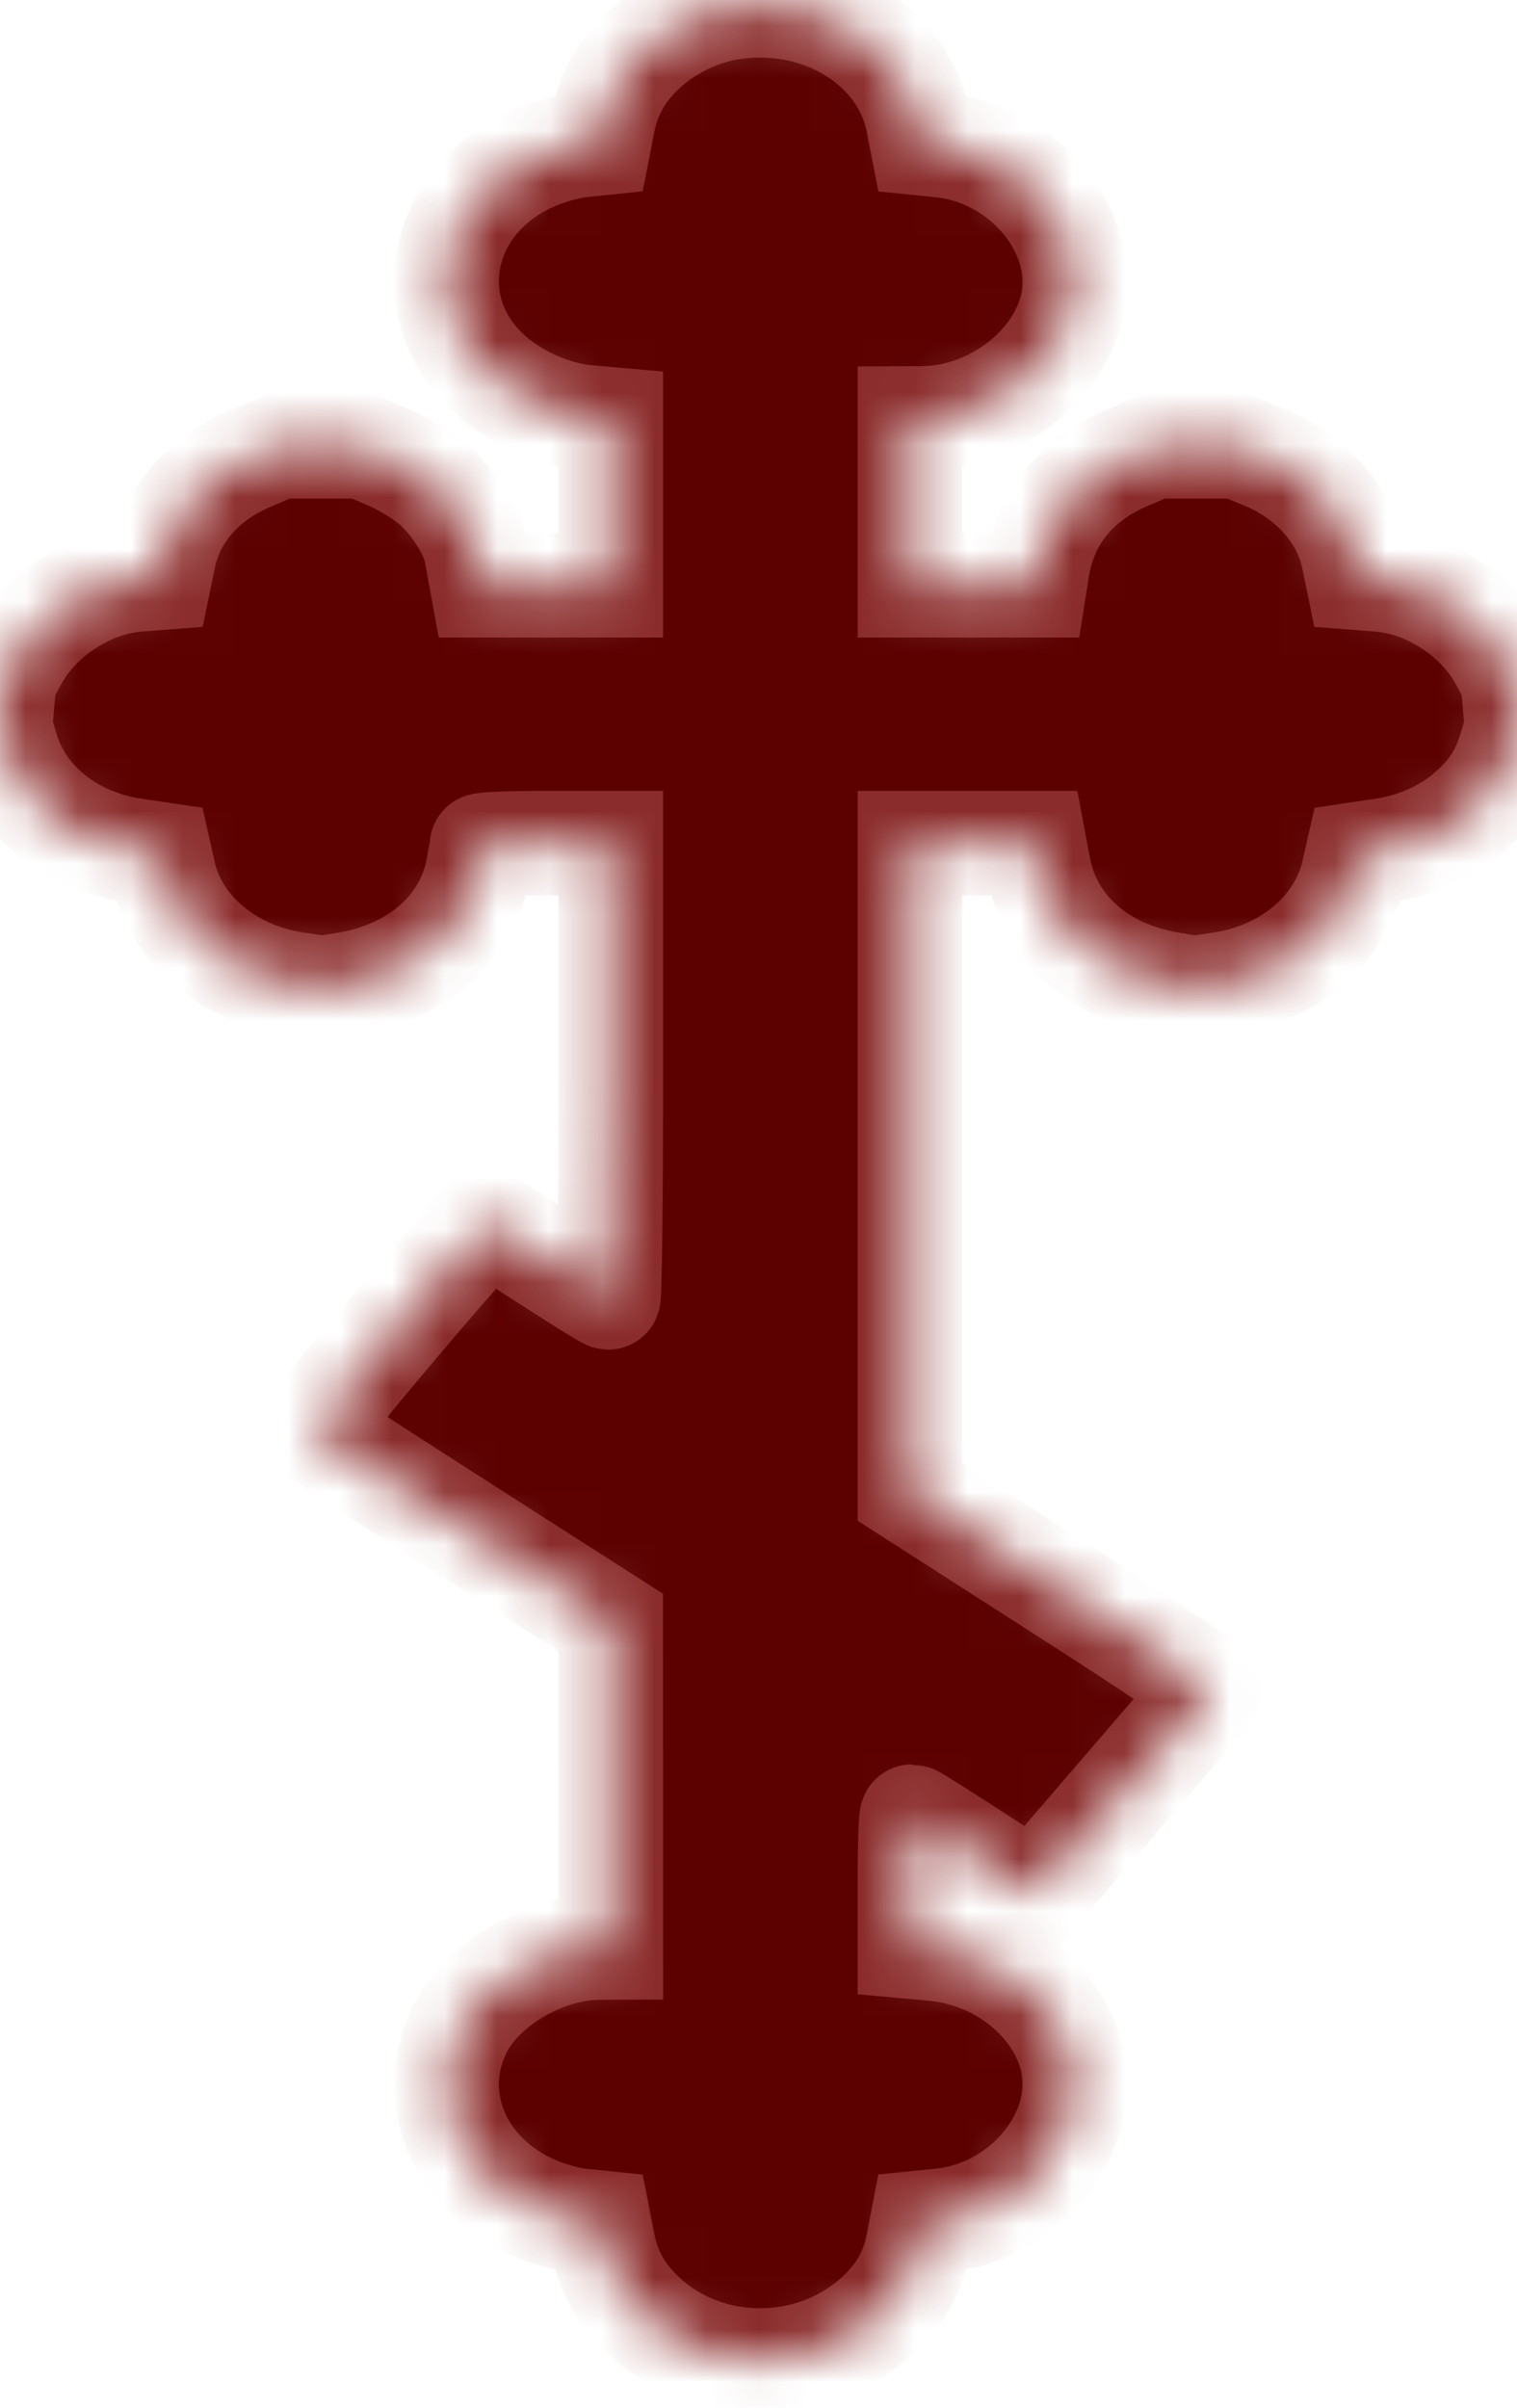 <svg width="29" height="46" viewBox="0 0 29 46" fill="none" xmlns="http://www.w3.org/2000/svg">
<mask id="path-1-inside-1_1182_2272" fill="white">
<path d="M12.396 0.877C12.845 0.49 13.425 0.224 14.007 0.138C15.697 -0.109 17.273 0.868 17.555 2.34L17.632 2.738L17.995 2.775C19.552 2.934 20.771 4.382 20.513 5.765C20.286 6.981 18.987 7.986 17.632 7.995L17.396 7.996V9.588V11.18H18.587H19.777L19.824 10.883C19.979 9.891 20.572 9.16 21.561 8.74L22.064 8.527H22.862H23.66L24.15 8.727C25.055 9.096 25.705 9.824 25.875 10.659L25.953 11.038L26.376 11.071C27.3 11.143 28.259 11.766 28.701 12.581L28.92 12.984L28.96 13.439L29 13.895L28.88 14.299C28.725 14.82 28.471 15.195 28.026 15.562C27.582 15.926 27.038 16.161 26.425 16.251L25.954 16.321L25.873 16.677C25.624 17.768 24.613 18.618 23.343 18.806L22.838 18.88L22.395 18.809C21.037 18.591 20.072 17.744 19.854 16.577L19.766 16.11H18.581H17.396V22.309V28.508L20.295 30.367C22.27 31.634 23.174 32.249 23.131 32.297C23.097 32.337 22.326 33.231 21.42 34.285L19.771 36.2L18.622 35.455C17.99 35.045 17.456 34.709 17.435 34.709C17.414 34.709 17.396 35.267 17.396 35.949V37.188L17.849 37.229C19.158 37.346 20.299 38.292 20.513 39.437C20.771 40.82 19.552 42.268 17.995 42.427L17.632 42.464L17.555 42.862C17.444 43.445 17.173 43.899 16.693 44.312C15.477 45.358 13.599 45.363 12.396 44.325C11.92 43.915 11.641 43.448 11.528 42.878L11.447 42.465L11.073 42.426C10.868 42.406 10.496 42.302 10.247 42.196C8.757 41.564 8.125 40.026 8.817 38.717C9.255 37.888 10.426 37.214 11.441 37.207L11.676 37.206L11.675 34.101L11.674 30.996L8.845 29.186C7.289 28.191 5.99 27.348 5.959 27.314C5.904 27.253 9.192 23.363 9.306 23.354C9.336 23.352 9.86 23.673 10.47 24.068C11.081 24.463 11.601 24.785 11.628 24.785C11.654 24.785 11.676 22.834 11.676 20.448V16.11H10.445C9.768 16.11 9.214 16.131 9.213 16.157C9.213 16.183 9.179 16.386 9.137 16.608C8.923 17.746 7.947 18.594 6.605 18.809L6.162 18.88L5.649 18.804C4.387 18.618 3.373 17.77 3.131 16.699L3.046 16.321L2.575 16.251C1.361 16.072 0.427 15.329 0.12 14.299L0 13.895L0.04 13.439L0.08 12.984L0.299 12.581C0.741 11.766 1.7 11.143 2.624 11.071L3.047 11.038L3.125 10.659C3.296 9.82 3.888 9.142 4.781 8.762L5.333 8.527H6.134H6.936L7.423 8.734C7.691 8.847 8.074 9.078 8.274 9.246C8.648 9.56 9.039 10.168 9.105 10.54C9.125 10.651 9.159 10.841 9.181 10.961L9.221 11.18H10.448H11.676V9.597V8.014L11.226 7.974C10.625 7.92 9.958 7.642 9.466 7.24C7.95 6.005 8.346 3.812 10.231 3.013C10.489 2.903 10.868 2.797 11.073 2.776L11.447 2.737L11.528 2.324C11.641 1.754 11.92 1.287 12.396 0.877Z"/>
</mask>
<path d="M12.396 0.877C12.845 0.49 13.425 0.224 14.007 0.138C15.697 -0.109 17.273 0.868 17.555 2.34L17.632 2.738L17.995 2.775C19.552 2.934 20.771 4.382 20.513 5.765C20.286 6.981 18.987 7.986 17.632 7.995L17.396 7.996V9.588V11.18H18.587H19.777L19.824 10.883C19.979 9.891 20.572 9.16 21.561 8.74L22.064 8.527H22.862H23.66L24.15 8.727C25.055 9.096 25.705 9.824 25.875 10.659L25.953 11.038L26.376 11.071C27.3 11.143 28.259 11.766 28.701 12.581L28.92 12.984L28.96 13.439L29 13.895L28.88 14.299C28.725 14.82 28.471 15.195 28.026 15.562C27.582 15.926 27.038 16.161 26.425 16.251L25.954 16.321L25.873 16.677C25.624 17.768 24.613 18.618 23.343 18.806L22.838 18.88L22.395 18.809C21.037 18.591 20.072 17.744 19.854 16.577L19.766 16.11H18.581H17.396V22.309V28.508L20.295 30.367C22.27 31.634 23.174 32.249 23.131 32.297C23.097 32.337 22.326 33.231 21.42 34.285L19.771 36.2L18.622 35.455C17.99 35.045 17.456 34.709 17.435 34.709C17.414 34.709 17.396 35.267 17.396 35.949V37.188L17.849 37.229C19.158 37.346 20.299 38.292 20.513 39.437C20.771 40.82 19.552 42.268 17.995 42.427L17.632 42.464L17.555 42.862C17.444 43.445 17.173 43.899 16.693 44.312C15.477 45.358 13.599 45.363 12.396 44.325C11.92 43.915 11.641 43.448 11.528 42.878L11.447 42.465L11.073 42.426C10.868 42.406 10.496 42.302 10.247 42.196C8.757 41.564 8.125 40.026 8.817 38.717C9.255 37.888 10.426 37.214 11.441 37.207L11.676 37.206L11.675 34.101L11.674 30.996L8.845 29.186C7.289 28.191 5.99 27.348 5.959 27.314C5.904 27.253 9.192 23.363 9.306 23.354C9.336 23.352 9.86 23.673 10.47 24.068C11.081 24.463 11.601 24.785 11.628 24.785C11.654 24.785 11.676 22.834 11.676 20.448V16.11H10.445C9.768 16.11 9.214 16.131 9.213 16.157C9.213 16.183 9.179 16.386 9.137 16.608C8.923 17.746 7.947 18.594 6.605 18.809L6.162 18.88L5.649 18.804C4.387 18.618 3.373 17.77 3.131 16.699L3.046 16.321L2.575 16.251C1.361 16.072 0.427 15.329 0.12 14.299L0 13.895L0.04 13.439L0.08 12.984L0.299 12.581C0.741 11.766 1.7 11.143 2.624 11.071L3.047 11.038L3.125 10.659C3.296 9.82 3.888 9.142 4.781 8.762L5.333 8.527H6.134H6.936L7.423 8.734C7.691 8.847 8.074 9.078 8.274 9.246C8.648 9.56 9.039 10.168 9.105 10.54C9.125 10.651 9.159 10.841 9.181 10.961L9.221 11.18H10.448H11.676V9.597V8.014L11.226 7.974C10.625 7.92 9.958 7.642 9.466 7.24C7.95 6.005 8.346 3.812 10.231 3.013C10.489 2.903 10.868 2.797 11.073 2.776L11.447 2.737L11.528 2.324C11.641 1.754 11.92 1.287 12.396 0.877Z" fill="#5C0000" stroke="#8B2C2C" stroke-width="2" mask="url(#path-1-inside-1_1182_2272)"/>
</svg>
